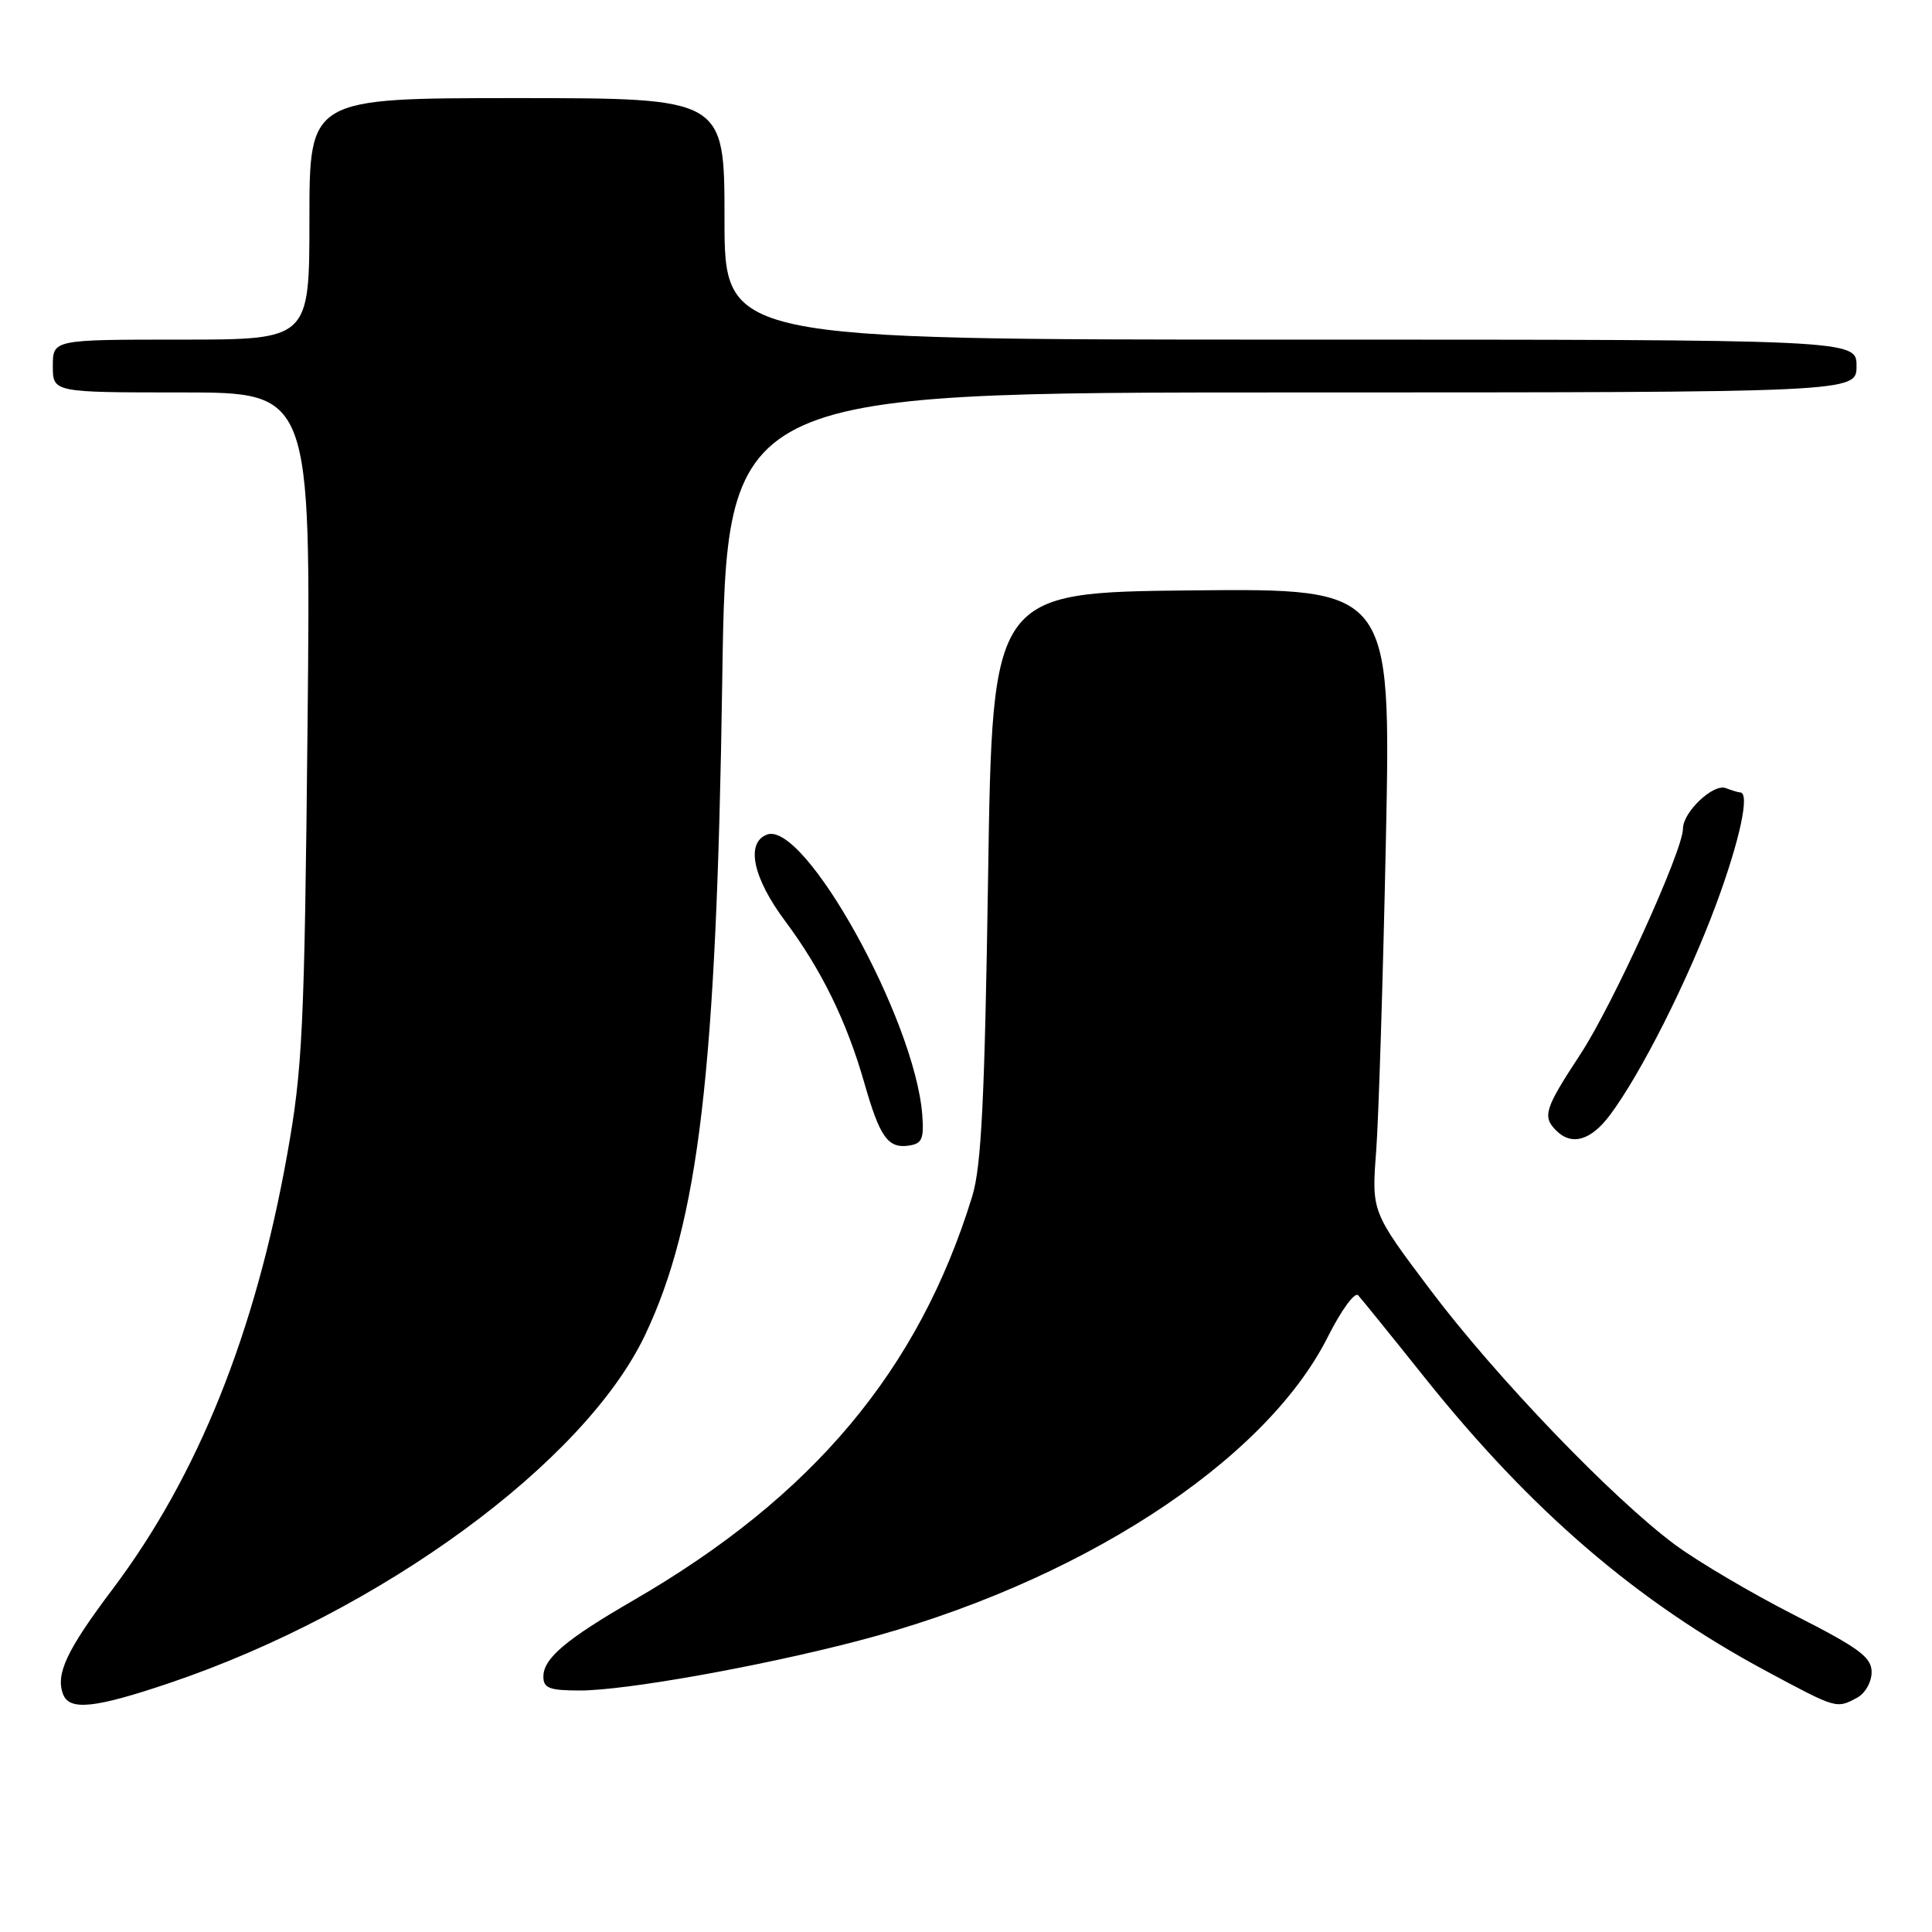 <?xml version="1.0" encoding="UTF-8" standalone="no"?>
<!DOCTYPE svg PUBLIC "-//W3C//DTD SVG 1.1//EN" "http://www.w3.org/Graphics/SVG/1.1/DTD/svg11.dtd" >
<svg xmlns="http://www.w3.org/2000/svg" xmlns:xlink="http://www.w3.org/1999/xlink" version="1.1" viewBox="0 0 256 256">
 <g >
 <path fill="currentColor"
d=" M 22.46 223.01 C 50.45 213.55 77.45 193.79 85.48 176.89 C 92.59 161.92 94.94 141.94 95.70 90.25 C 96.26 52.00 96.26 52.00 171.13 52.00 C 246.00 52.00 246.00 52.00 246.00 48.50 C 246.00 45.00 246.00 45.00 171.00 45.00 C 96.00 45.00 96.00 45.00 96.00 29.00 C 96.00 13.00 96.00 13.00 68.50 13.00 C 41.00 13.00 41.00 13.00 41.00 29.00 C 41.00 45.00 41.00 45.00 24.00 45.00 C 7.00 45.00 7.00 45.00 7.00 48.50 C 7.00 52.00 7.00 52.00 24.10 52.00 C 41.20 52.00 41.20 52.00 40.75 96.25 C 40.34 136.49 40.09 141.63 38.05 153.00 C 33.82 176.65 26.22 195.56 14.92 210.57 C 8.83 218.66 7.34 221.83 8.36 224.50 C 9.21 226.71 12.58 226.35 22.46 223.01 Z  M 246.07 224.96 C 247.14 224.39 248.00 222.88 248.00 221.57 C 248.00 219.59 246.38 218.39 237.75 214.00 C 232.11 211.13 225.03 206.95 222.00 204.72 C 213.68 198.56 198.27 182.52 189.53 170.92 C 181.74 160.57 181.74 160.57 182.35 152.53 C 182.68 148.12 183.26 129.53 183.64 111.23 C 184.32 77.97 184.32 77.97 157.91 78.23 C 131.50 78.50 131.50 78.50 130.93 116.00 C 130.48 145.61 130.04 154.55 128.83 158.50 C 121.76 181.52 107.74 198.26 84.00 212.01 C 74.95 217.25 72.00 219.75 72.00 222.17 C 72.00 223.69 72.82 224.00 76.83 224.00 C 82.84 224.00 100.43 220.87 113.48 217.48 C 142.67 209.90 167.57 193.81 175.95 177.13 C 177.71 173.62 179.52 171.15 179.96 171.63 C 180.40 172.11 184.36 177.00 188.75 182.50 C 202.90 200.20 216.87 212.21 234.06 221.44 C 243.40 226.45 243.33 226.43 246.07 224.96 Z  M 122.20 147.66 C 121.19 135.01 106.58 108.69 101.62 110.59 C 98.78 111.68 99.76 116.32 104.04 122.05 C 108.85 128.50 112.19 135.33 114.53 143.50 C 116.58 150.68 117.65 152.19 120.41 151.80 C 122.18 151.55 122.45 150.91 122.20 147.66 Z  M 213.33 147.75 C 217.47 142.20 223.65 129.93 227.41 119.79 C 230.55 111.31 231.90 105.00 230.58 105.00 C 230.35 105.00 229.50 104.74 228.68 104.43 C 227.02 103.79 223.00 107.60 223.00 109.81 C 223.00 112.70 213.69 133.18 209.41 139.69 C 204.68 146.90 204.34 147.94 206.20 149.80 C 208.26 151.86 210.80 151.13 213.33 147.75 Z "/>
</g>
</svg>